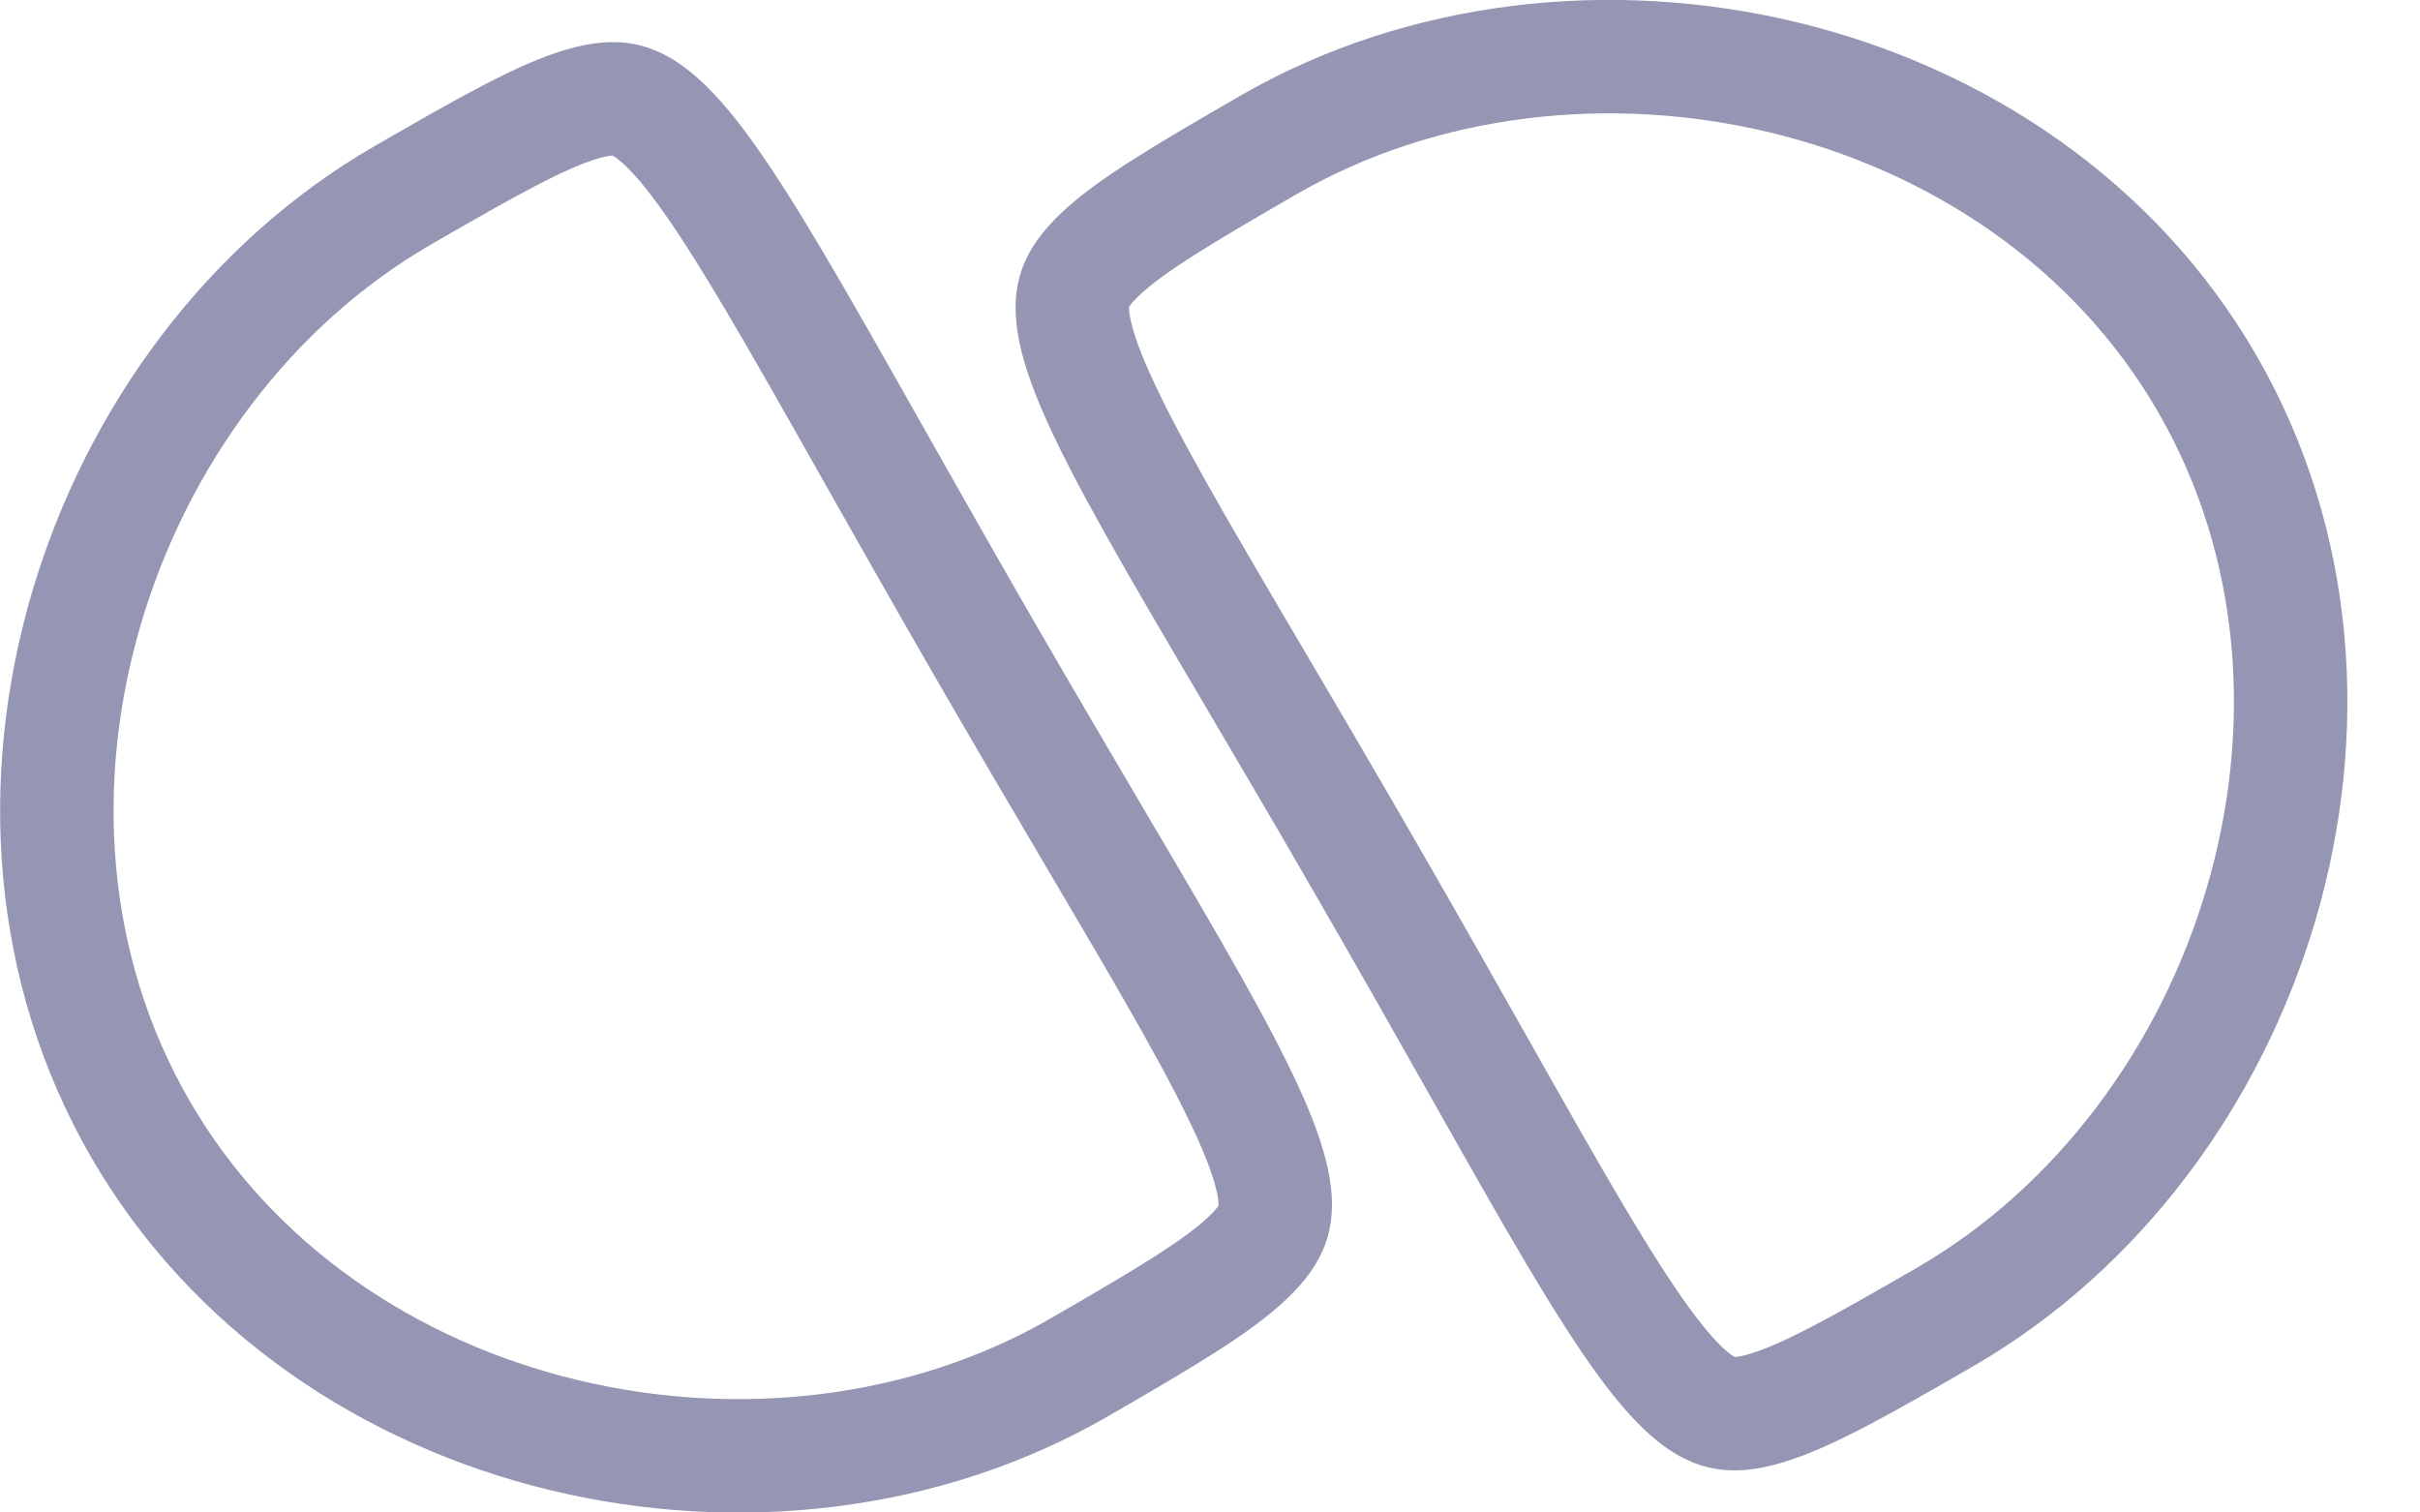 <svg width="32" height="20" viewBox="0 0 32 20" fill="none" xmlns="http://www.w3.org/2000/svg">
<path d="M14.271 18.081C10.202 20.432 4.304 19.171 1.852 14.922C-0.6 10.673 1.258 4.932 5.327 2.582C6.459 1.928 7.16 1.534 7.697 1.376C7.944 1.303 8.109 1.296 8.232 1.317C8.349 1.338 8.484 1.392 8.658 1.534C9.047 1.849 9.507 2.483 10.21 3.667C10.582 4.293 10.998 5.029 11.491 5.902C11.919 6.659 12.405 7.519 12.97 8.5C13.536 9.48 14.038 10.331 14.479 11.081C14.988 11.944 15.418 12.672 15.774 13.308C16.447 14.508 16.767 15.224 16.845 15.719C16.88 15.94 16.86 16.085 16.819 16.197C16.775 16.314 16.687 16.453 16.5 16.631C16.095 17.017 15.404 17.427 14.271 18.081ZM16.771 1.918C20.84 -0.432 26.738 0.83 29.19 5.079C31.641 9.329 29.783 15.069 25.713 17.419C24.581 18.073 23.88 18.466 23.343 18.624C23.095 18.697 22.931 18.704 22.808 18.683C22.69 18.663 22.555 18.608 22.381 18.467C21.992 18.151 21.533 17.517 20.83 16.333C20.458 15.707 20.043 14.971 19.55 14.098C19.122 13.341 18.636 12.48 18.07 11.5C17.505 10.519 17.003 9.668 16.562 8.919C16.053 8.055 15.624 7.327 15.268 6.691C14.595 5.49 14.275 4.775 14.197 4.28C14.162 4.058 14.182 3.914 14.223 3.802C14.267 3.685 14.355 3.546 14.542 3.368C14.947 2.982 15.639 2.572 16.771 1.918Z" stroke="#9595B4" stroke-width="1.5"/>
</svg>
